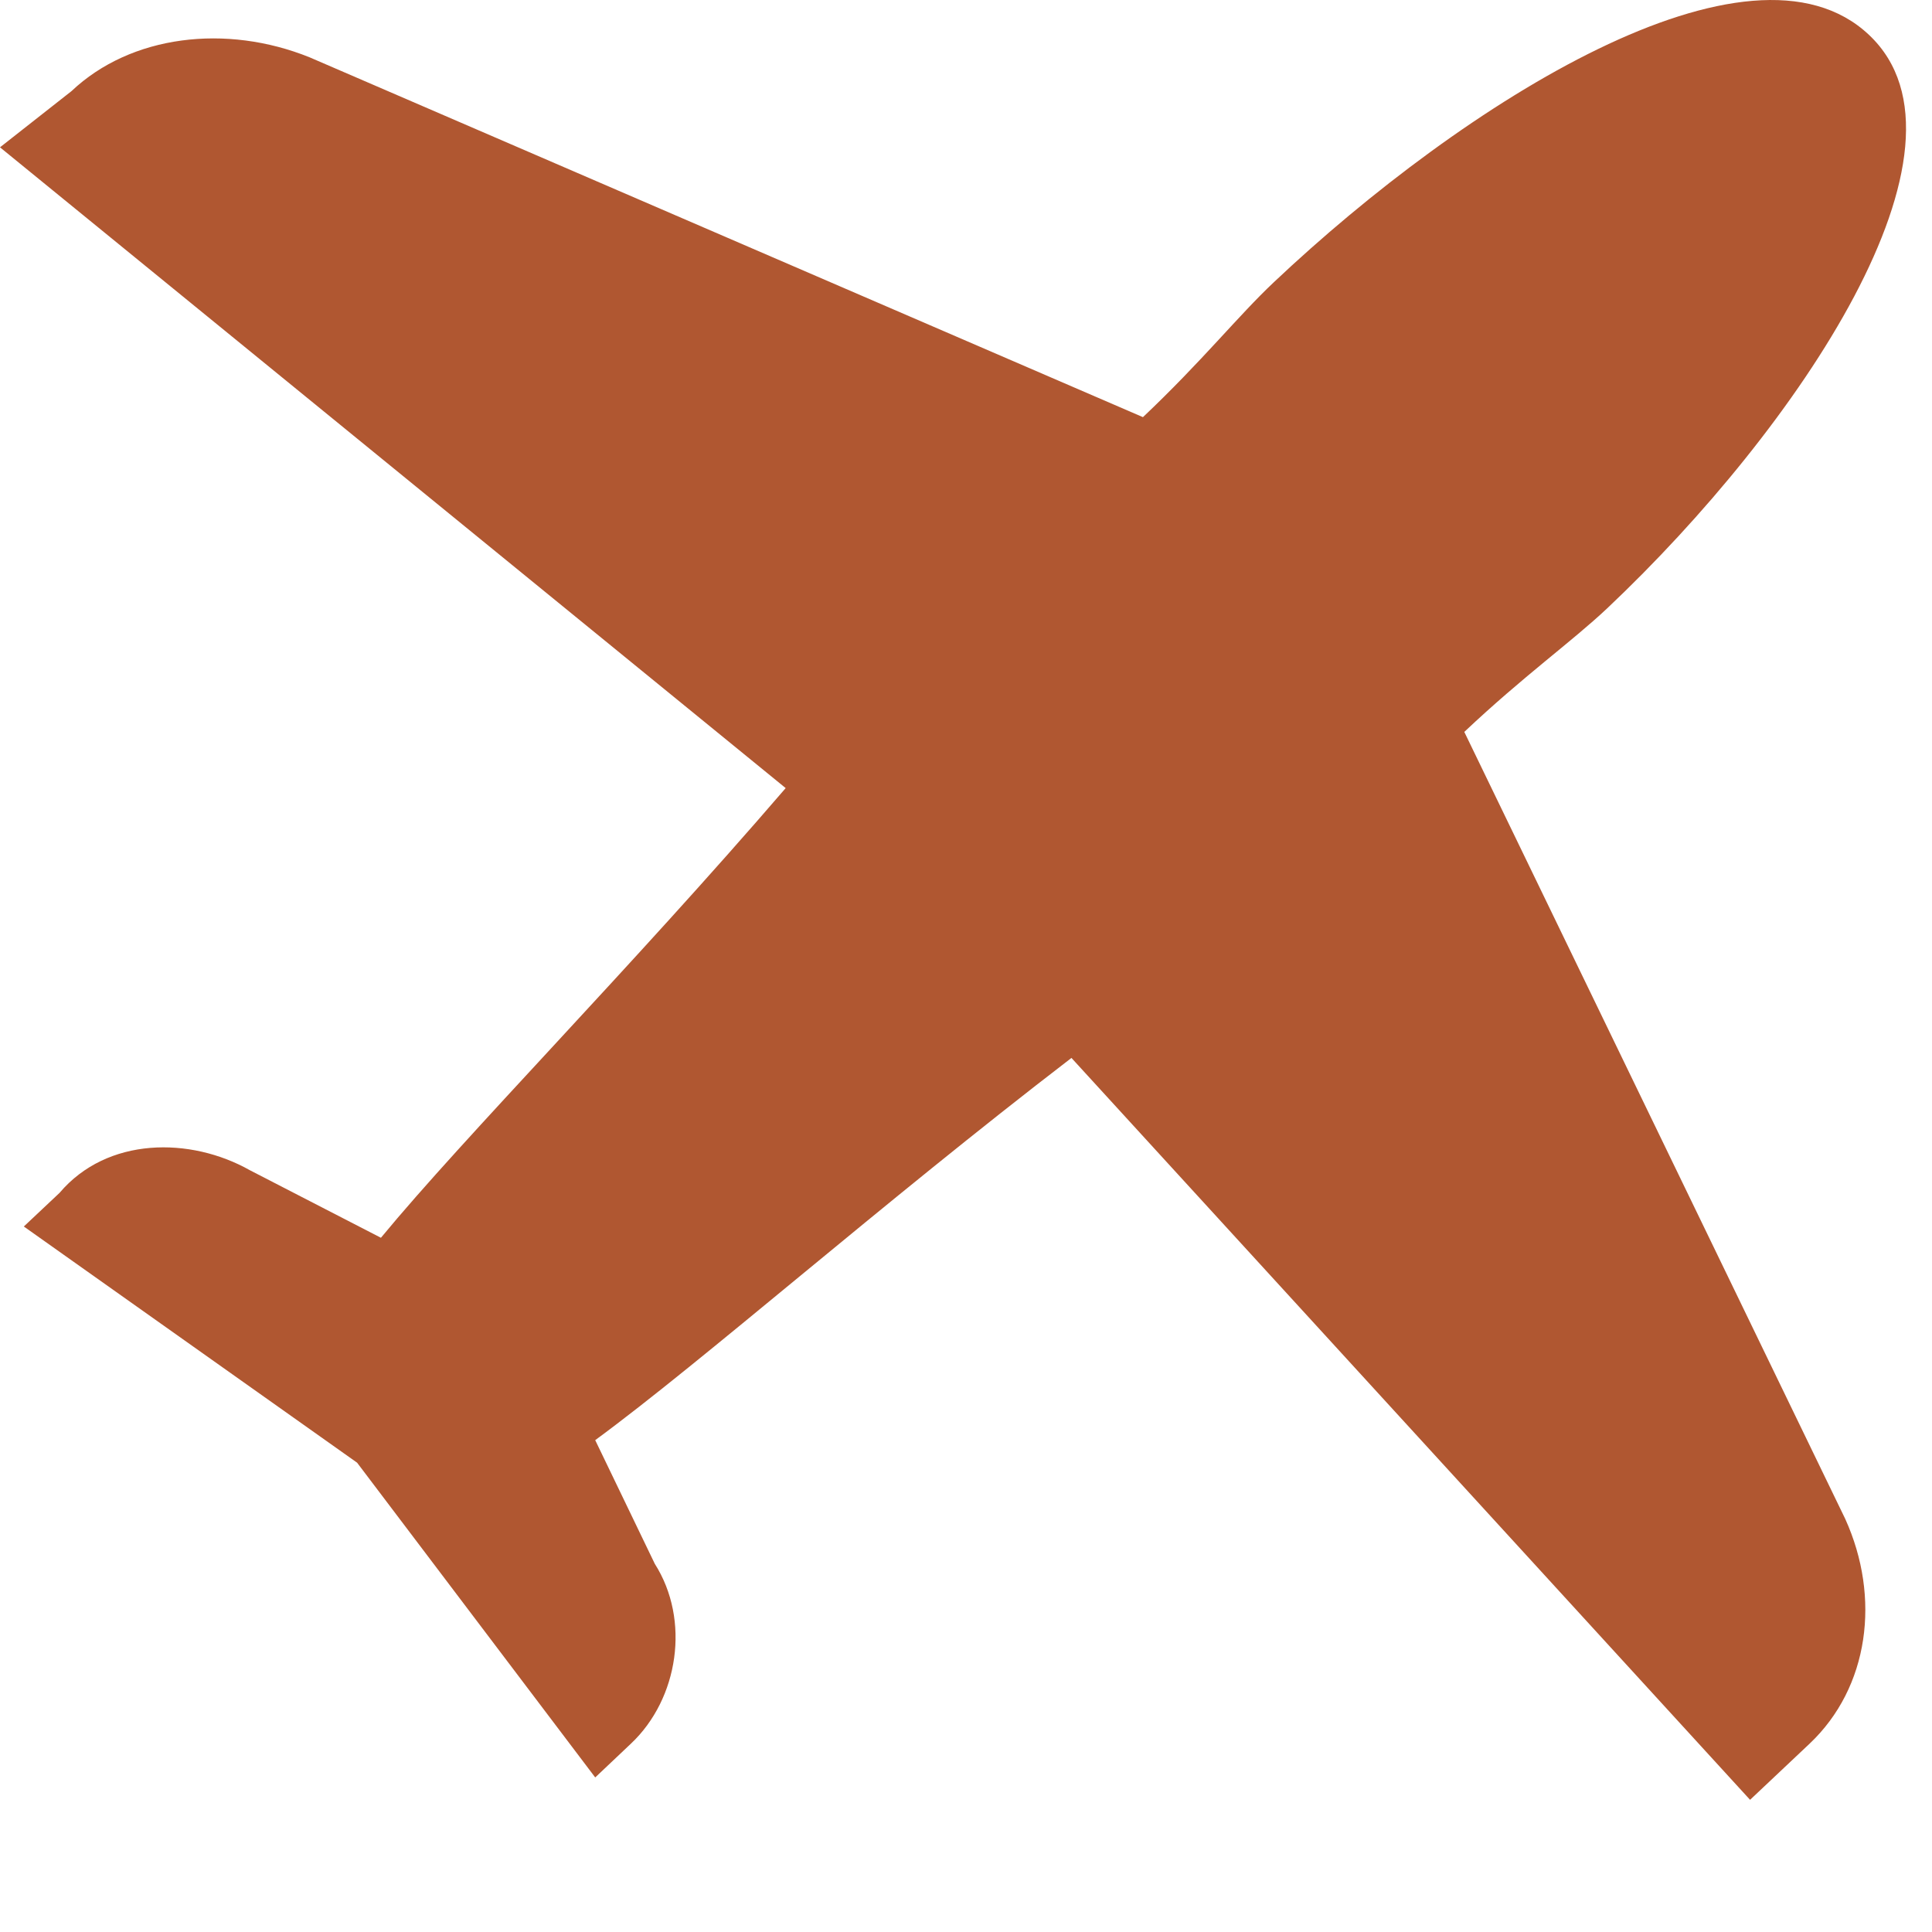 <svg width="12" height="12" viewBox="0 0 12 12" fill="none" xmlns="http://www.w3.org/2000/svg">
<path d="M9.095 4.546C9.465 4.197 9.761 3.987 9.983 3.778C11.166 2.661 12.349 0.915 11.609 0.217C10.87 -0.482 9.095 0.636 7.912 1.753C7.69 1.962 7.468 2.242 7.099 2.591L1.923 0.356C1.405 0.147 0.813 0.217 0.444 0.566L0 0.915L4.88 4.895C3.919 6.012 2.884 7.06 2.366 7.688L1.553 7.269C1.183 7.06 0.666 7.06 0.37 7.409L0.148 7.618L2.218 9.085L3.697 11.04L3.919 10.83C4.215 10.551 4.289 10.062 4.067 9.713L3.697 8.945C4.363 8.456 5.472 7.479 6.655 6.571L10.87 11.179L11.24 10.83C11.609 10.481 11.683 9.923 11.461 9.434L9.095 4.546Z" fill="#B05731"/>
</svg>
